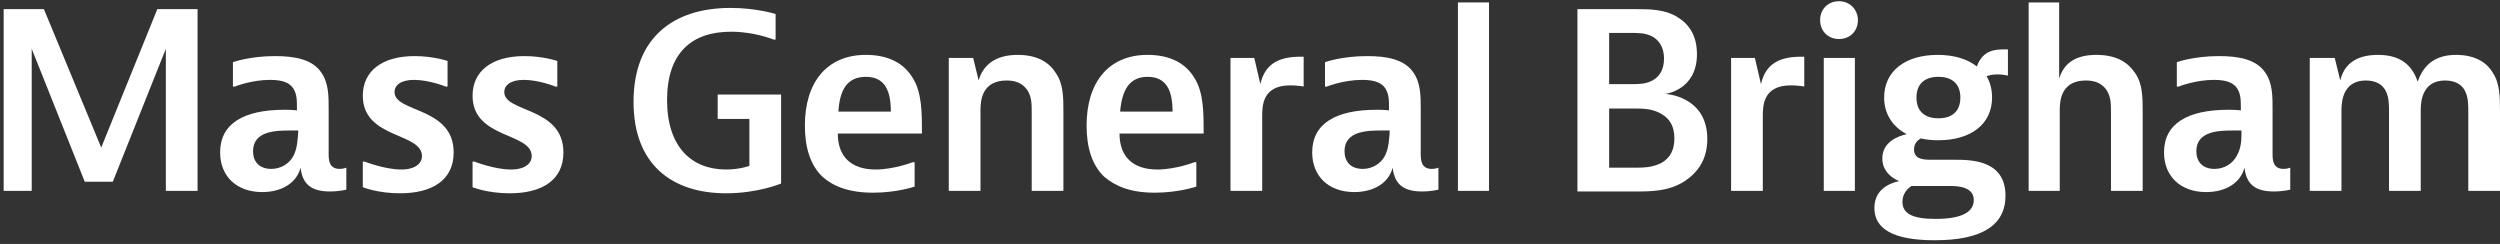 <svg width="410" height="40" viewBox="0 0 410 40" fill="none" xmlns="http://www.w3.org/2000/svg">
<rect x="0" y="0" width="410" height="40" fill="#333333" stroke="none"/>
<path d="M7.2 1.5L16.6 24.2L25.8 1.5H32.4V31.3H27.2V8L18.5 29.8H13.9L5.2 8V31.3H0.6V1.5H7.2Z" fill="white"/>
<path fill-rule="evenodd" clip-rule="evenodd" d="M45.1 9.2C40.9 9.2 38.2 10.2 38.2 10.2V14.2H38.5C38.5 14.2 41.2 13.1 44.3 13.1C46.4 13.1 47.5 13.6 48.1 14.5C48.7 15.5 48.7 16.3 48.7 18.1C48.7 18.1 47.9 18 46.7 18C39.9 18 36.1 20.3 36.1 25C36.1 28.9 38.8 31.5 43 31.5C46.1 31.5 48.6 30.1 49.3 27.5C49.6 30.4 51.3 31.4 54.1 31.4C55.7 31.4 56.8 31.1 56.8 31.1V27.5C56.8 27.5 56.3 27.7 55.7 27.7C53.9 27.7 53.9 26.1 53.9 25.2V17.8C53.9 15.8 53.9 13.6 52.7 11.9C51.2 9.7 48.3 9.2 45.1 9.2ZM48.1 25.6C47.4 26.9 46 27.7 44.5 27.7C42.5 27.7 41.5 26.5 41.5 24.8C41.5 21.4 45.4 21.4 47.7 21.4H48.9V21.9C48.8 22.7 48.8 24.3 48.1 25.6Z" fill="white"/>
<path d="M73.4 14.2H73.1C73.1 14.2 70.4 13.1 67.9 13.1C65.7 13.1 64.7 14 64.7 15.1C64.7 18.5 74.4 17.5 74.4 25C74.4 29.6 70.8 31.7 65.6 31.7C61.9 31.7 59.5 30.7 59.5 30.7V26.5H59.8C59.8 26.5 63.1 27.8 65.8 27.8C68.1 27.8 69.2 26.8 69.2 25.6C69.2 21.7 59.5 22.8 59.5 15.7C59.5 11.7 62.6 9.2 68 9.2C71.1 9.2 73.4 10 73.4 10V14.2Z" fill="white"/>
<path d="M91.4 14.2H91.1C91.1 14.2 88.4 13.1 85.9 13.1C83.7 13.1 82.7 14 82.7 15.1C82.7 18.5 92.4 17.5 92.4 25C92.4 29.6 88.8 31.7 83.6 31.7C79.9 31.7 77.5 30.7 77.5 30.7V26.5H77.8C77.8 26.5 81.1 27.8 83.8 27.8C86.1 27.8 87.2 26.8 87.2 25.6C87.2 21.7 77.5 22.8 77.5 15.7C77.5 11.7 80.6 9.2 86 9.2C89.1 9.2 91.4 10 91.4 10V14.2Z" fill="white"/>
<path d="M128.1 15.5V30.1C128.1 30.1 124.3 31.7 119.1 31.7C110.1 31.7 103.9 26.9 103.9 16.7C103.9 6.2 110.4 1.3 119.8 1.3C124.1 1.3 127.2 2.3 127.2 2.3V6.5H126.9C126.9 6.5 123.8 5.2 119.9 5.2C113.4 5.2 109.4 8.7 109.4 16.4C109.4 24.1 113.4 27.8 119.1 27.8C121.3 27.8 122.9 27.2 122.9 27.2V19.5H117.7V15.5H128.1Z" fill="white"/>
<path fill-rule="evenodd" clip-rule="evenodd" d="M143.2 31.6C147.1 31.6 150 30.6 150 30.6V26.6H149.7C149.7 26.6 146.6 27.8 143.6 27.8C139.5 27.8 137.4 25.6 137.4 21.9H151.2C151.2 18.5 151.2 15.2 149.7 12.8C148.2 10.3 145.6 9 142 9C135.6 9 132 13.5 132 20.6C132 24.2 132.9 27.1 134.9 29C136.6 30.5 139.1 31.6 143.2 31.6ZM142 12.6C145 12.6 146.1 14.7 146.1 18.3H137.5C137.7 14.8 138.9 12.6 142 12.6Z" fill="white"/>
<path d="M159.6 9.5L160.5 13.2C161.2 10.7 163.2 9 166.9 9C170.2 9 172.1 10.3 173.1 11.9C174.4 13.7 174.4 15.9 174.4 18.5V31.3H169.2V18.4C169.2 17.1 169.2 15.9 168.5 14.8C167.8 13.8 166.8 13.2 165.1 13.2C161.2 13.2 160.8 16.2 160.8 18V31.3H155.6V9.5H159.6Z" fill="white"/>
<path fill-rule="evenodd" clip-rule="evenodd" d="M189.4 31.6C193.3 31.6 196.2 30.6 196.2 30.6V26.6H195.9C195.9 26.6 192.8 27.8 189.8 27.8C185.7 27.8 183.6 25.6 183.6 21.9H197.4C197.4 18.5 197.4 15.2 195.9 12.8C194.4 10.3 191.8 9 188.2 9C181.8 9 178.2 13.5 178.2 20.6C178.2 24.2 179.1 27.1 181.1 29C182.9 30.5 185.3 31.6 189.4 31.6ZM188.2 12.6C191.2 12.6 192.3 14.7 192.3 18.3H183.7C184 14.8 185.2 12.6 188.2 12.6Z" fill="white"/>
<path d="M213.9 14.2C213.9 14.2 212.8 14 211.6 14C207 14 207 17.4 207 19.1V31.3H201.8V9.5H205.7L206.7 13.8C207.5 10.2 210.1 9.3 213.3 9.3H213.8V14.2H213.9Z" fill="white"/>
<path fill-rule="evenodd" clip-rule="evenodd" d="M224.2 9.2C220 9.2 217.3 10.2 217.3 10.2V14.2H217.6C217.6 14.2 220.3 13.1 223.4 13.1C225.5 13.1 226.6 13.6 227.2 14.5C227.8 15.5 227.8 16.3 227.8 18.1C227.8 18.1 227 18 225.8 18C219 18 215.2 20.3 215.2 25C215.2 28.9 217.9 31.5 222.1 31.5C225.2 31.5 227.7 30.1 228.4 27.5C228.7 30.4 230.4 31.4 233.2 31.4C234.8 31.4 235.9 31.1 235.9 31.1V27.5C235.9 27.5 235.4 27.7 234.8 27.7C233 27.7 233 26.1 233 25.2V17.8C233 15.8 233 13.6 231.8 11.9C230.3 9.7 227.4 9.2 224.2 9.2ZM227.1 25.6C226.4 26.9 225 27.7 223.5 27.7C221.5 27.7 220.5 26.5 220.5 24.8C220.5 21.4 224.4 21.4 226.7 21.4H227.9V21.9C227.8 22.7 227.8 24.3 227.1 25.6Z" fill="white"/>
<path d="M244.2 0.4V13.8V31.3H239.1V0.4H244.2Z" fill="white"/>
<path fill-rule="evenodd" clip-rule="evenodd" d="M268.2 1.5C270.5 1.5 273 1.5 275.1 2.8C276.9 3.9 278.3 5.7 278.3 8.9C278.3 14.8 273.1 15.4 273.1 15.4C273.1 15.4 280 15.7 280 22.8C280 26.2 278.4 28.3 276.3 29.7C273.7 31.4 270.7 31.4 268.3 31.4H258.7V1.5H268.2ZM263.9 13.8H267.5C268.7 13.8 269.9 13.8 271 13.2C272.1 12.6 272.9 11.5 272.9 9.6C272.9 7.8 272.1 6.6 271 6C269.9 5.4 268.7 5.4 267.5 5.4H263.9V13.8ZM268.1 27.5H263.9V17.8H268.1C269.4 17.8 271 17.8 272.5 18.7C273.9 19.5 274.6 20.8 274.6 22.7C274.6 24.6 273.9 25.9 272.5 26.7C271 27.5 269.4 27.5 268.1 27.5Z" fill="white"/>
<path d="M296 14.2C296 14.2 294.9 14 293.7 14C289.1 14 289.1 17.4 289.1 19.1V31.3H283.9V9.5H287.8L288.8 13.8C289.6 10.2 292.2 9.3 295.4 9.3H295.9V14.2H296Z" fill="white"/>
<path fill-rule="evenodd" clip-rule="evenodd" d="M301.6 6.4C303.4 6.4 304.7 5.1 304.7 3.3C304.7 1.6 303.4 0.2 301.6 0.2C299.8 0.2 298.5 1.5 298.5 3.3C298.5 5.1 299.8 6.4 301.6 6.4ZM304.2 13.8V9.5H299.1V31.3H304.2V13.8Z" fill="white"/>
<path fill-rule="evenodd" clip-rule="evenodd" d="M317.9 23C316.8 23 315.9 22.9 315 22.7C314.5 23 313.9 23.5 313.9 24.5C313.9 26.2 315.6 26.2 316.8 26.2H320.5C323.2 26.2 328.9 26.2 328.9 32.1C328.9 36.9 325.1 39.4 317.3 39.4C310.4 39.4 307.4 37.5 307.4 34.1C307.4 30.4 311.1 29.8 311.5 29.7C311.4 29.7 308.7 28.7 308.7 26C308.7 23.2 311.4 22.3 312.7 22C310.4 20.8 309 18.7 309 16C309 11.7 312.4 9 317.8 9C320.5 9 322.7 9.7 324.2 10.9C325.2 8.1 327.4 8.1 328.8 8.1H329.3V12.4C329.3 12.4 328.5 12.2 327.6 12.2C326.6 12.2 326.1 12.4 325.8 12.5C326.4 13.5 326.7 14.7 326.7 16C326.7 20.3 323.3 23 317.9 23ZM313.5 30.5C313.5 30.5 312 31.3 312 33.1C312 35 313.6 35.9 317.4 35.9C321.5 35.9 323.7 34.9 323.7 32.8C323.7 30.6 321 30.5 319.8 30.5H313.5ZM317.9 12.6C320.2 12.6 321.5 13.8 321.5 16C321.5 18.2 320.2 19.4 317.9 19.4C315.6 19.4 314.3 18.2 314.3 16C314.3 13.8 315.6 12.6 317.9 12.6Z" fill="white"/>
<path d="M337.7 0.4V12.9C338.4 10.6 340.1 9 343.8 9C347.2 9 349 10.3 350.1 11.9C351.4 13.7 351.4 15.9 351.4 18.5V31.3H346.2V18.4C346.2 17.1 346.2 15.9 345.5 14.8C344.8 13.8 343.8 13.2 342.1 13.2C338.2 13.2 337.8 16.2 337.8 18V31.3H332.7V0.4H337.7Z" fill="white"/>
<path fill-rule="evenodd" clip-rule="evenodd" d="M363.9 9.2C359.7 9.2 357 10.2 357 10.2V14.2H357.3C357.3 14.2 360 13.1 363.1 13.1C365.2 13.1 366.3 13.6 366.9 14.5C367.5 15.5 367.5 16.3 367.5 18.1C367.5 18.1 366.7 18 365.5 18C358.7 18 354.9 20.3 354.9 25C354.9 28.9 357.6 31.5 361.8 31.5C364.9 31.5 367.4 30.1 368.1 27.5C368.4 30.4 370.1 31.4 372.9 31.4C374.5 31.4 375.6 31.1 375.6 31.1V27.5C375.6 27.5 375.1 27.7 374.5 27.7C372.7 27.7 372.7 26.1 372.7 25.2V17.8C372.7 15.8 372.7 13.6 371.5 11.9C370 9.7 367.1 9.2 363.9 9.2ZM366.8 25.6C366.1 26.9 364.7 27.7 363.2 27.7C361.2 27.7 360.2 26.5 360.2 24.8C360.2 21.4 364.1 21.4 366.4 21.4H367.6V21.9C367.6 22.7 367.6 24.3 366.8 25.6Z" fill="white"/>
<path d="M382.9 9.5L383.8 13.2C384.4 10.7 386.2 9 390 9C393.7 9 395.6 10.7 396.5 13.4C397.5 10.5 399.5 9 402.8 9C406.2 9 408 10.5 408.8 11.9C410 13.7 410 15.9 410 18.5V31.3H404.8V18.4C404.8 17.1 404.8 15.9 404.2 14.8C403.7 13.9 402.7 13.2 401 13.2C397.5 13.2 397 16.2 397 18V31.3H391.8V18.4C391.8 17.1 391.8 15.9 391.2 14.8C390.7 13.9 389.7 13.2 388 13.2C384.5 13.2 384 16.2 384 18V31.3H378.8V9.5H382.9Z" fill="white"/>
</svg>
